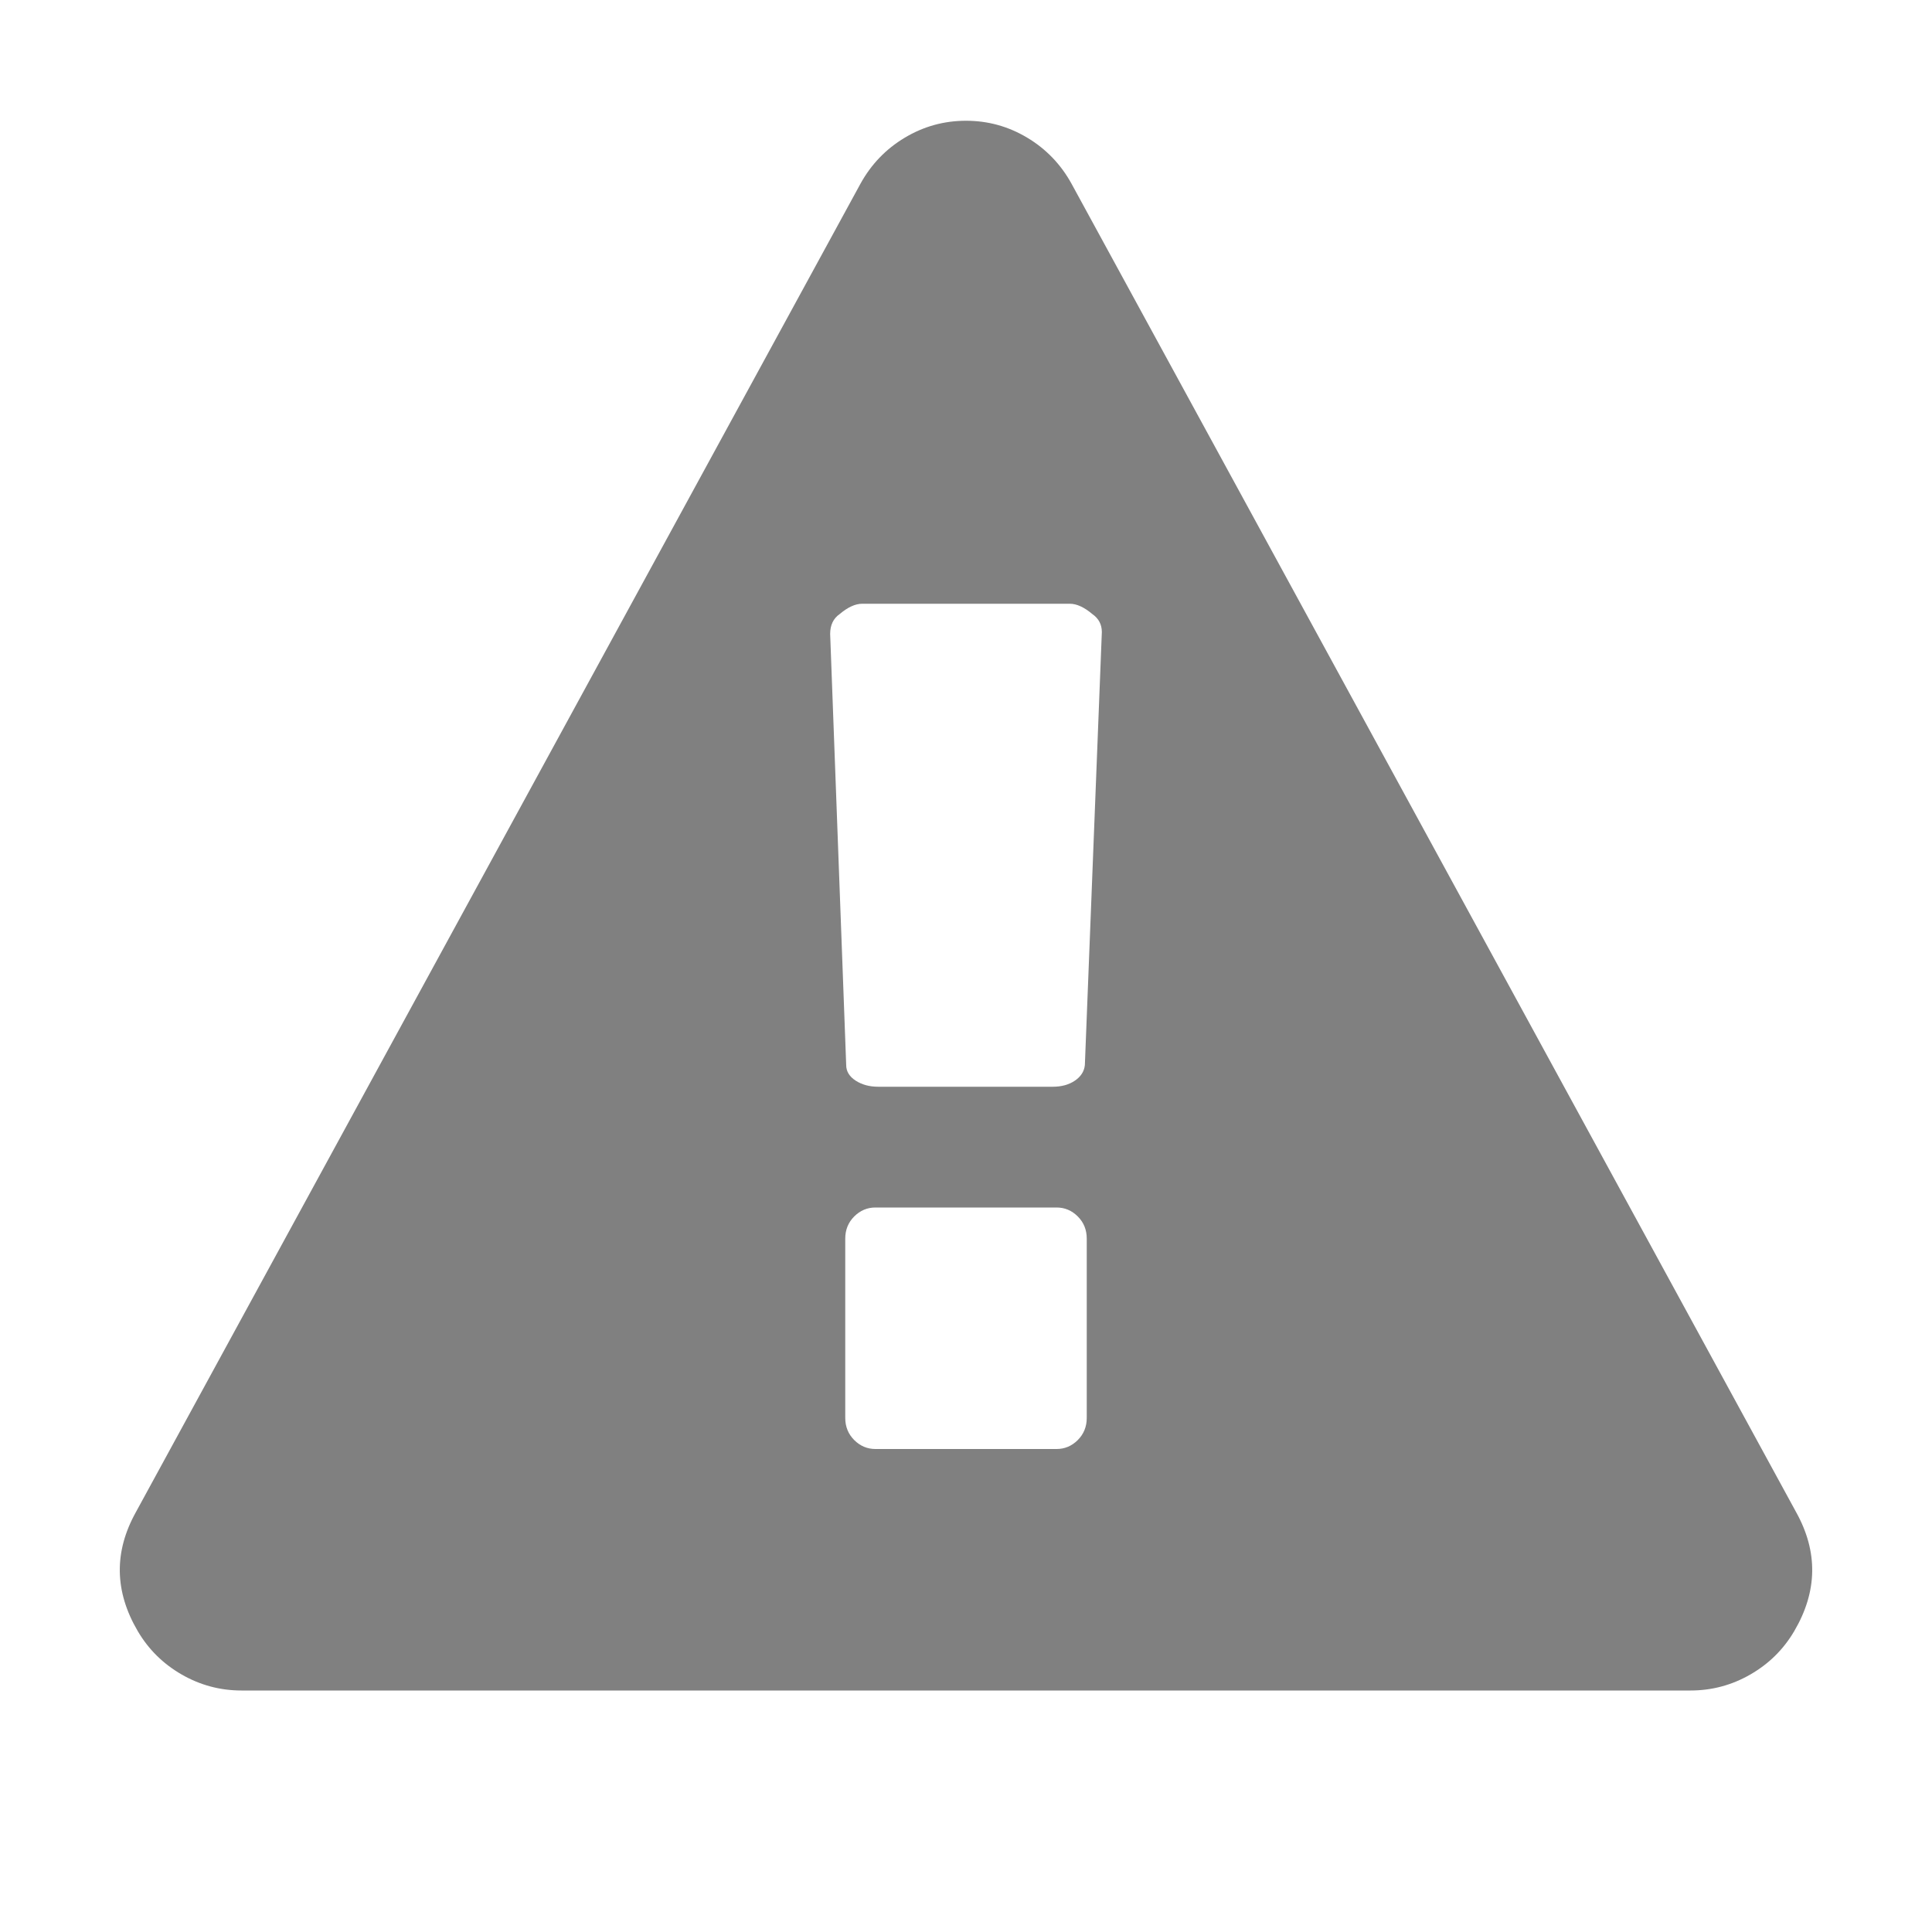 <?xml version="1.0" encoding="ISO-8859-1"?>
<!-- Converted from Font Awesome. Glyph: f071 -->
<!DOCTYPE svg PUBLIC "-//W3C//DTD SVG 1.1//EN" "http://www.w3.org/Graphics/SVG/1.1/DTD/svg11.dtd">
<svg version="1.1" xmlns="http://www.w3.org/2000/svg" xmlns:xlink="http://www.w3.org/1999/xlink" width="2048" height="2048" xml:space="preserve">
<g transform="translate(128, 1664) scale(1, -1)">
	<path style='fill:gray;fill-opacity:1;fill-rule:evenodd;stroke:none' id="warning-sign" d="M1024 161v190q0 14 -9.5 23.5t-22.5 9.5h-192q-13 0 -22.5 -9.5t-9.5 -23.5v-190q0 -14 9.5 -23.5t22.5 -9.5h192q13 0 22.5 9.5t9.5 23.5zM1022 535l18 459q0 12 -10 19q-13 11 -24 11h-220q-11 0 -24 -11q-10 -7 -10 -21l17 -457q0 -10 10 -16.5t24 -6.5h185 q14 0 23.5 6.5t10.5 16.5zM1008 1469l768 -1408q35 -63 -2 -126q-17 -29 -46.5 -46t-63.5 -17h-1536q-34 0 -63.5 17t-46.5 46q-37 63 -2 126l768 1408q17 31 47 49t65 18t65 -18t47 -49z" />
</g>
</svg>	
